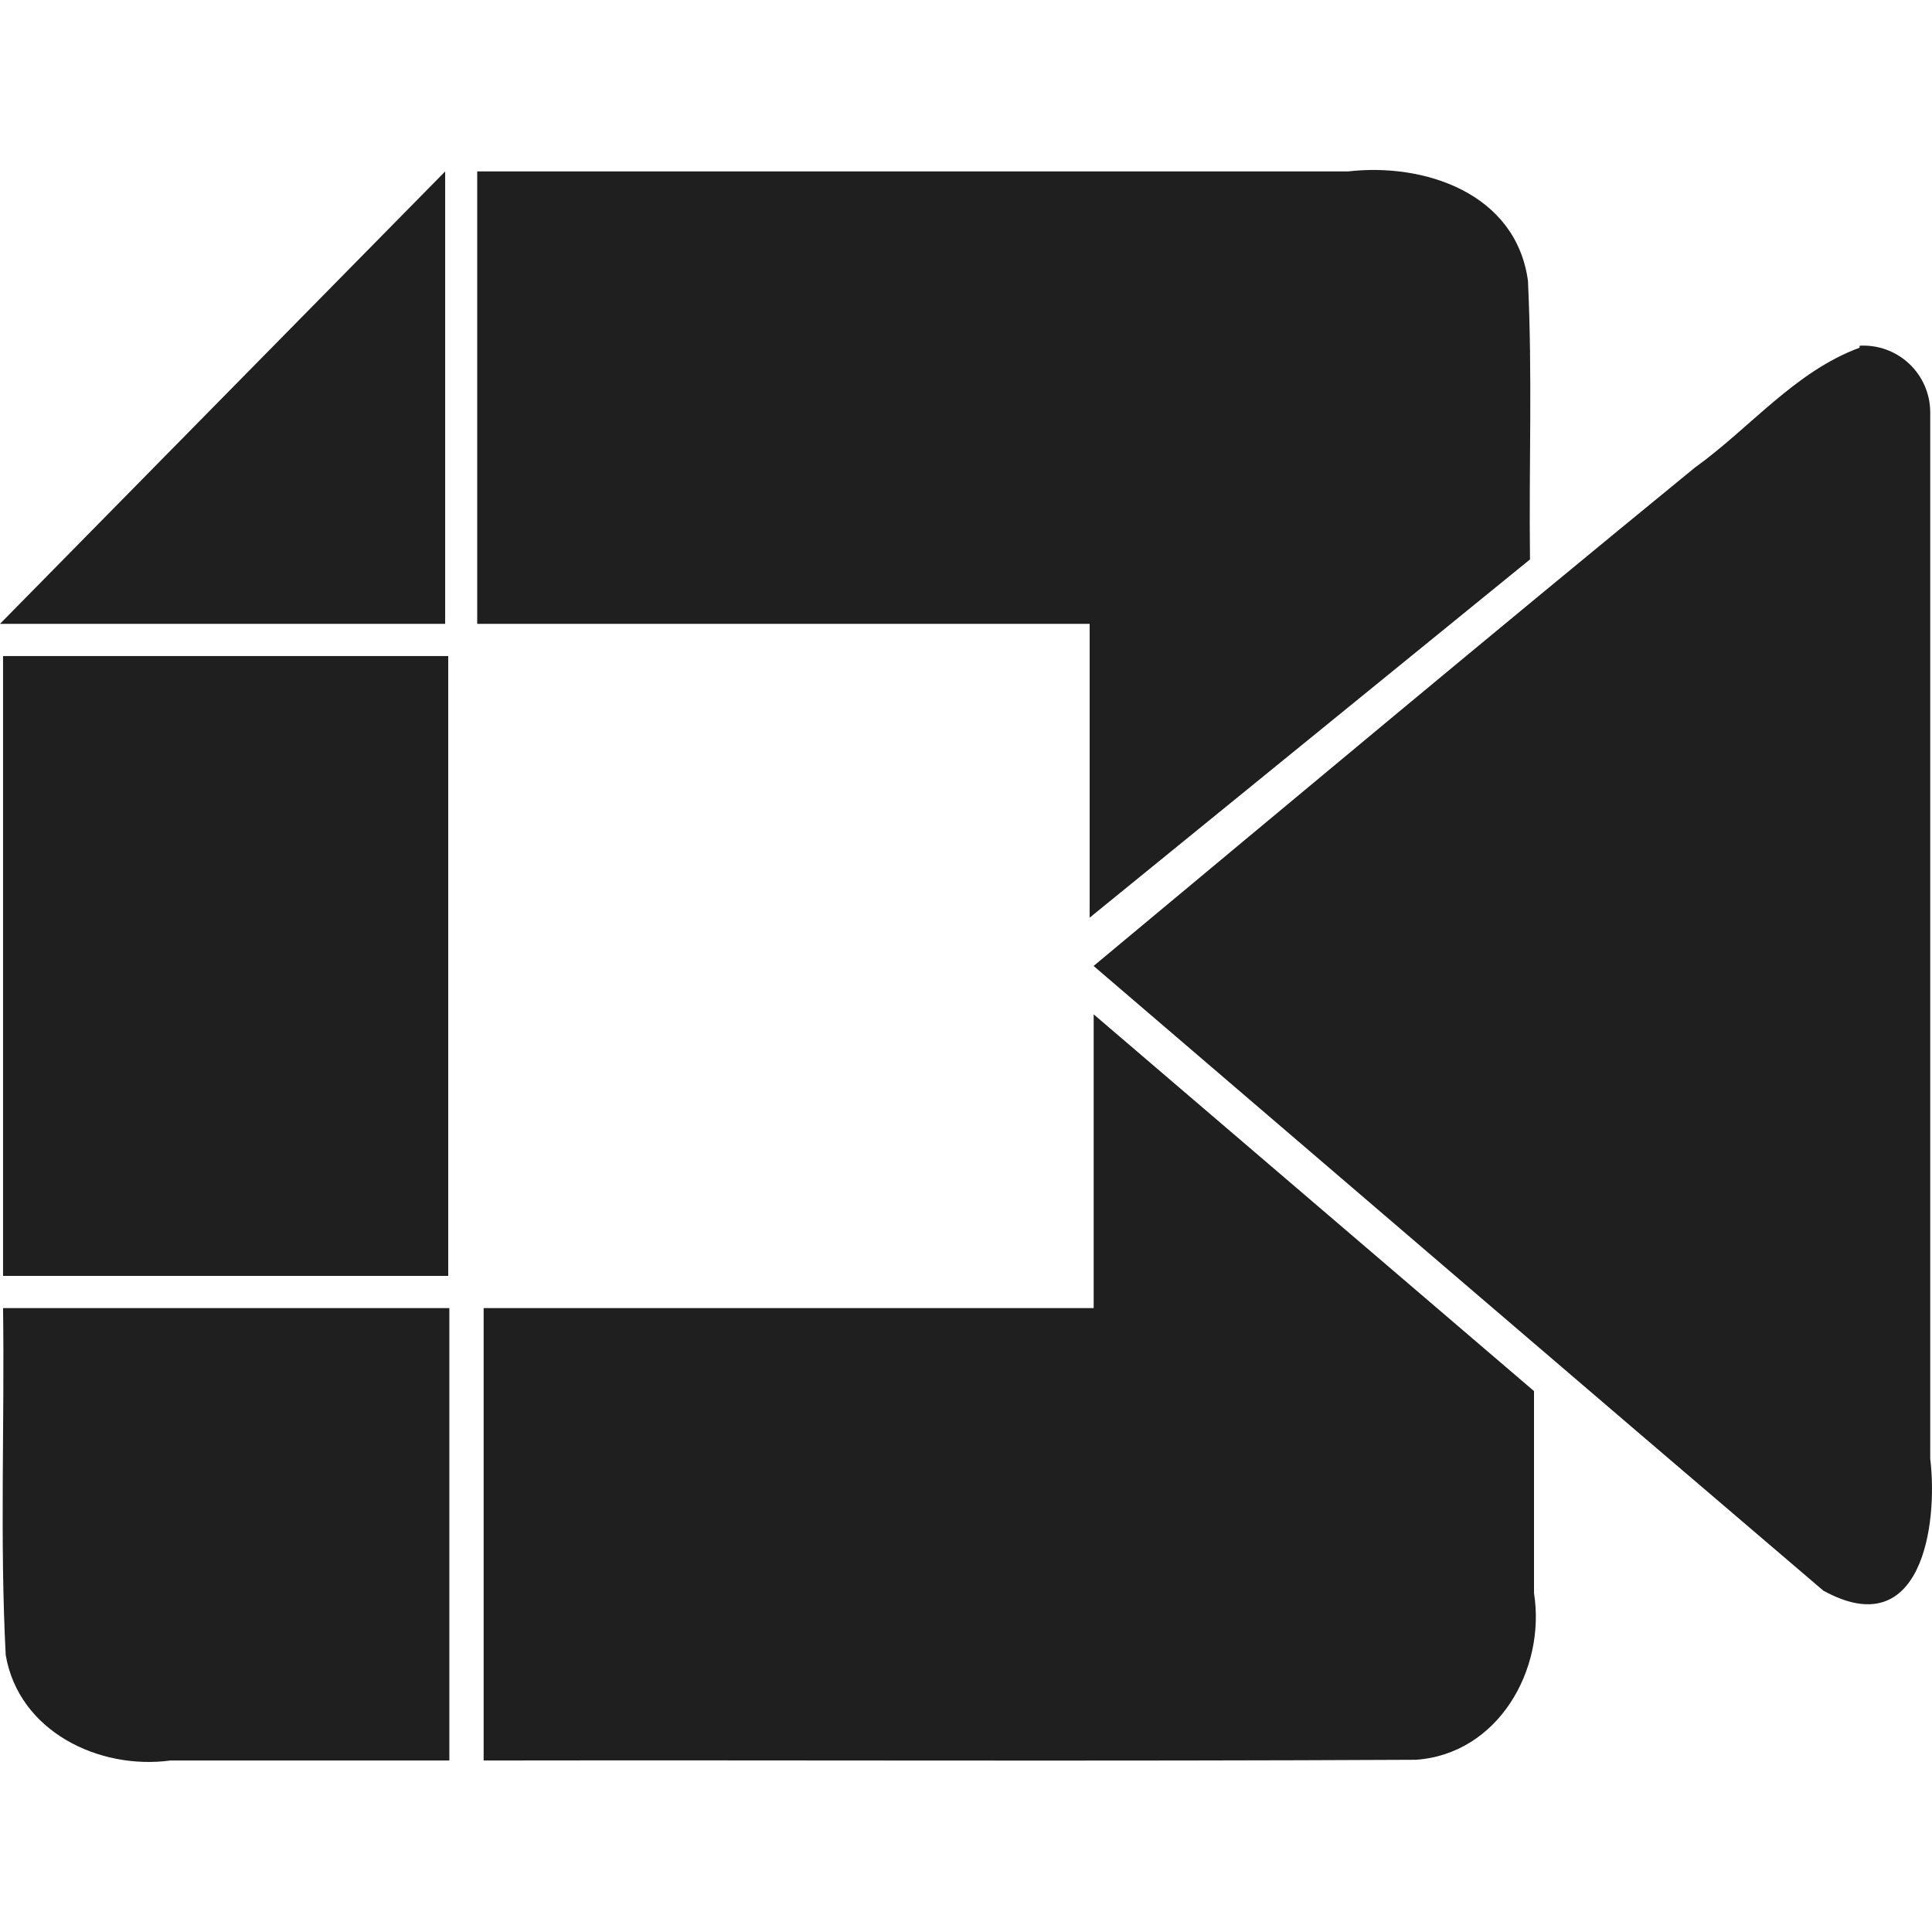 <svg width="330" height="330" viewBox="0 0 330 330" fill="none" xmlns="http://www.w3.org/2000/svg">
<path d="M76.037 29.282L0 106.557H76.037V29.282ZM81.51 29.282V106.557H186.12V156.744L261.333 95.557C261.14 78.782 261.759 64.619 260.989 47.982C258.954 32.994 243.293 27.769 230.244 29.282H81.51ZM317.625 59.394C306.598 63.45 298.953 73.076 289.479 79.882C255.021 108.069 220.976 136.532 186.794 164.994C228.388 200.607 269.844 236.219 311.438 271.694C328.185 280.921 331.073 260.502 329.698 249.144V70.394C329.691 68.845 329.369 67.314 328.751 65.894C328.133 64.473 327.233 63.194 326.105 62.132C324.977 61.071 323.644 60.25 322.189 59.721C320.733 59.191 319.185 58.963 317.639 59.05L317.625 59.394ZM0.522 112.057V217.932H76.56V112.057H0.522ZM187.206 223.432H82.61V300.707C135.74 300.624 188.994 300.858 241.835 300.583C255.86 299.621 264.083 285.183 262.02 272.121V237.608L186.808 173.258V223.446L187.206 223.432ZM0.522 223.432C0.797 243.232 -0.041 263.032 0.976 282.694C3.204 295.729 16.899 302.357 29.122 300.707H76.752V223.432H0.522Z" fill="#1F1F1F"/>
</svg>
